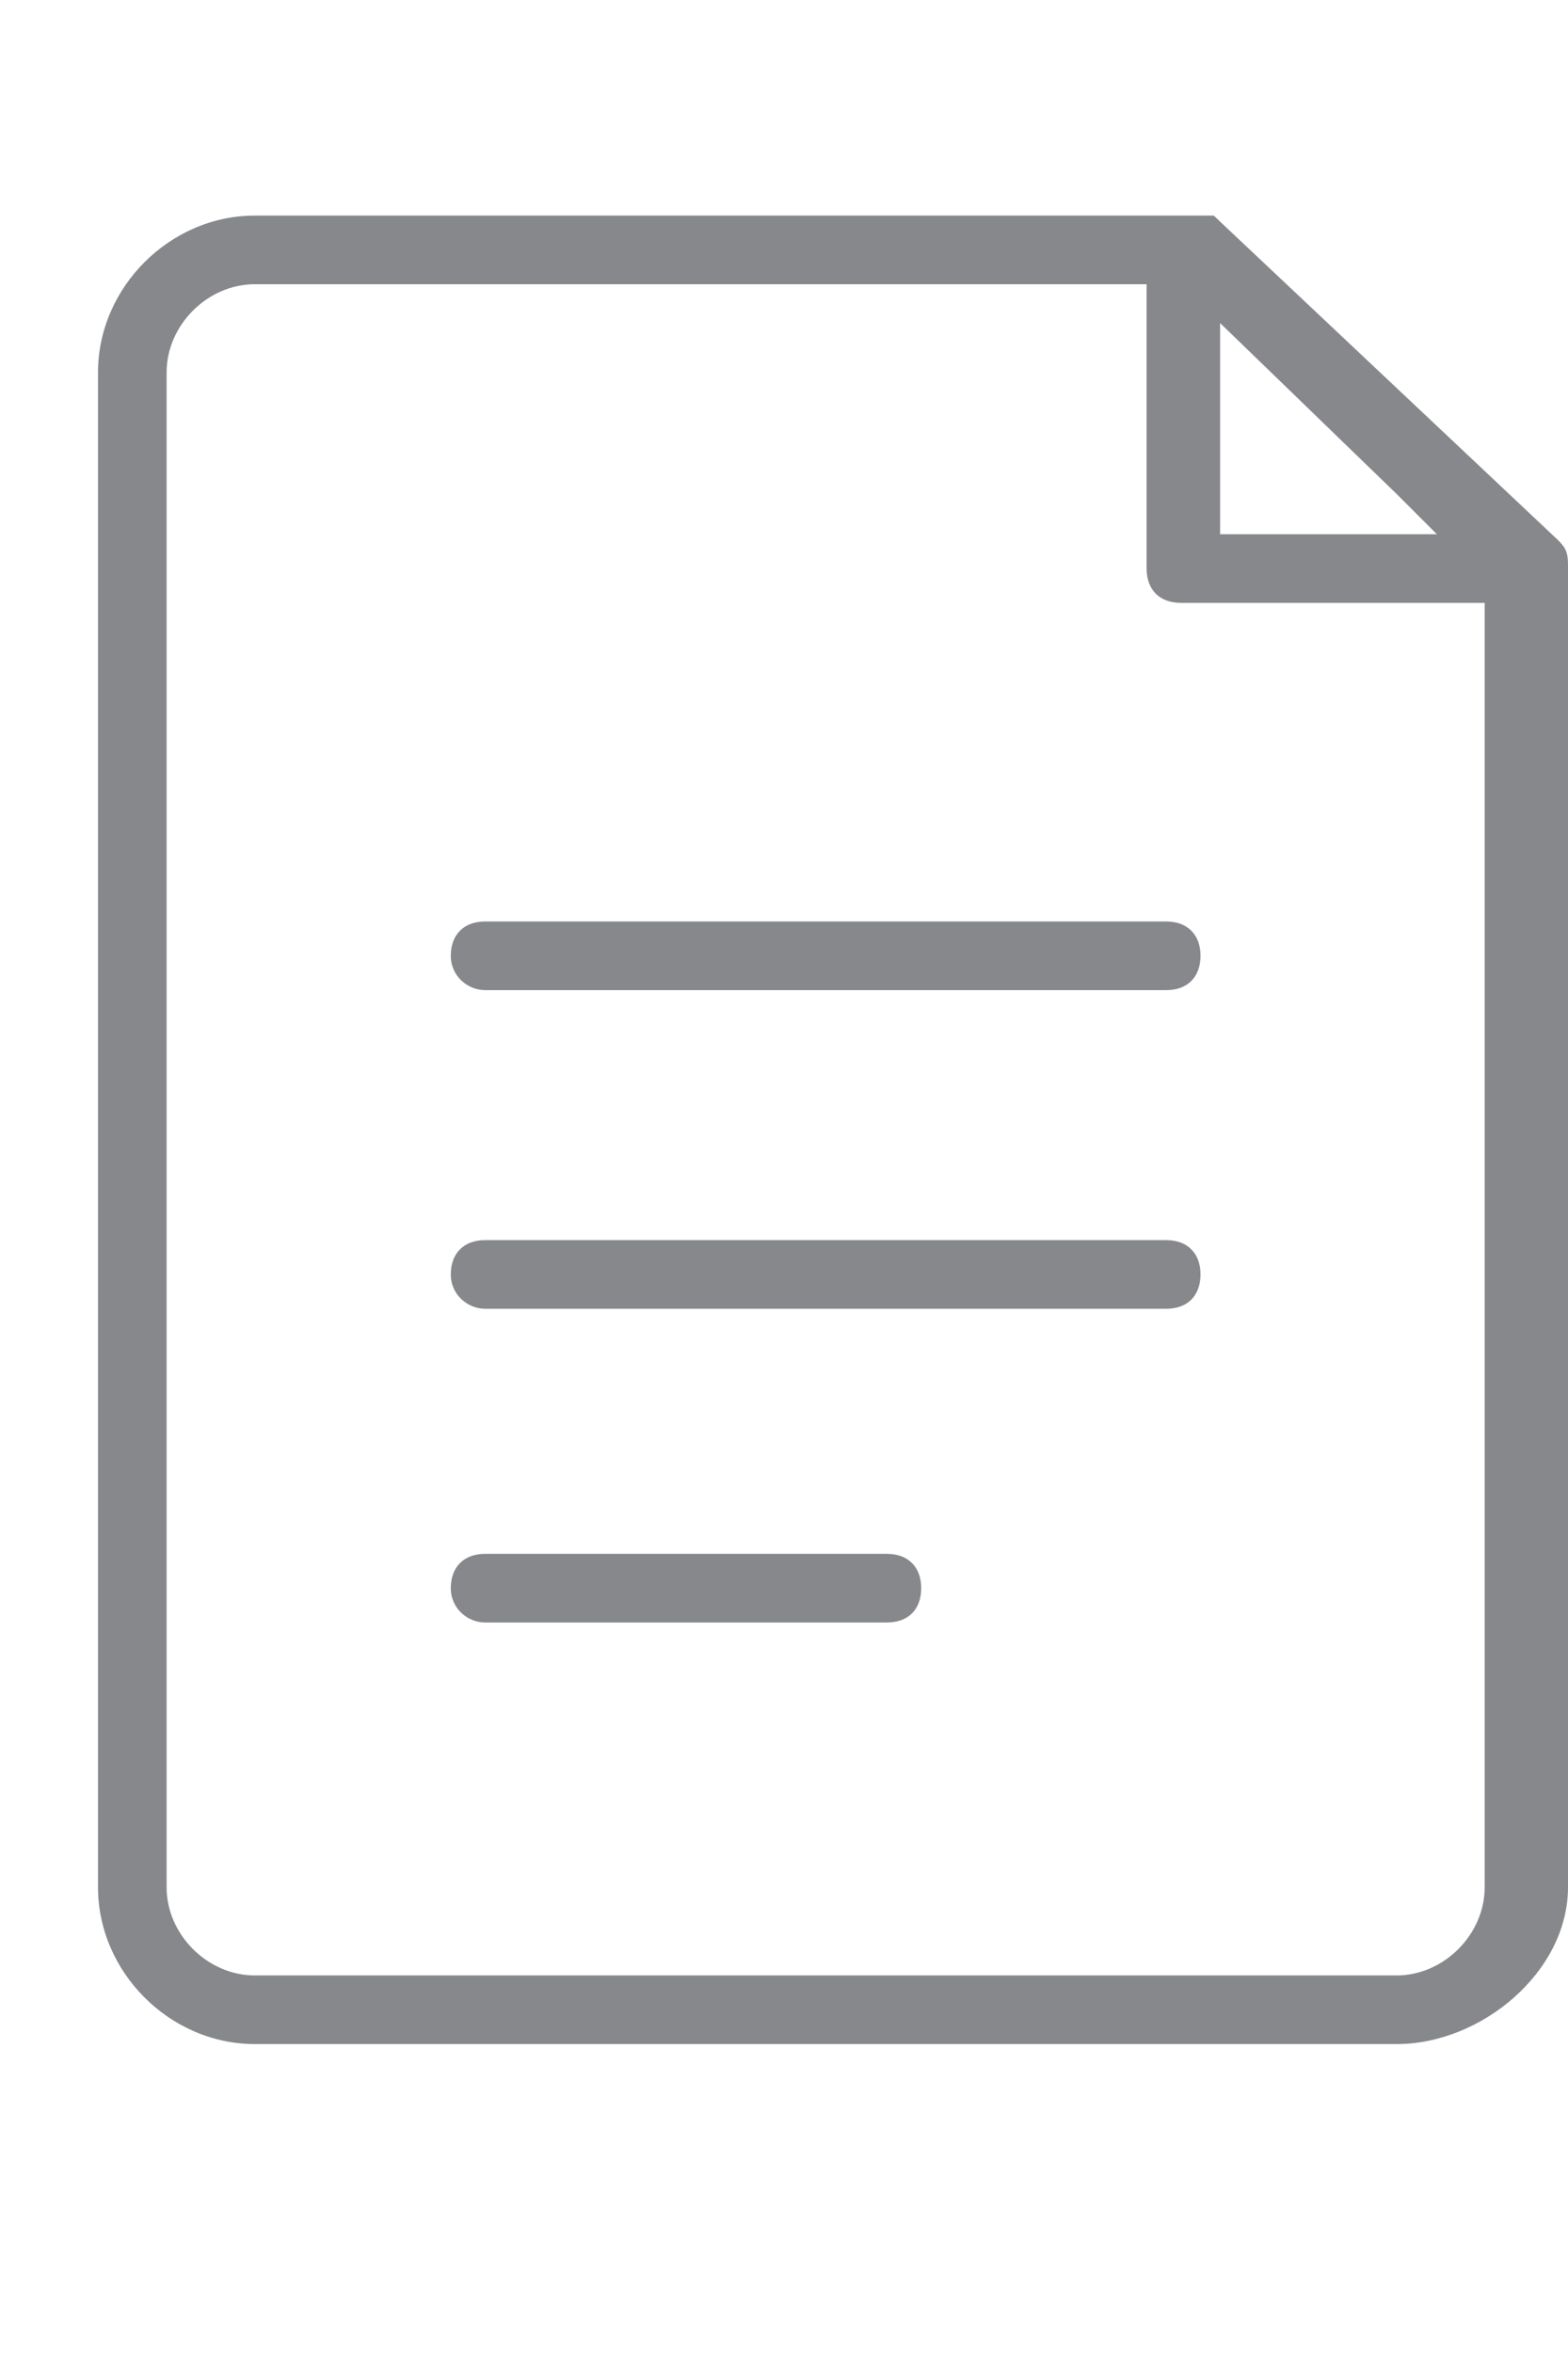 <svg width="16" height="24" viewBox="0 0 16 24" fill="none" xmlns="http://www.w3.org/2000/svg">
<g opacity="0.7">
<path d="M4.6 9.749C4.6 9.633 4.638 9.548 4.694 9.493C4.749 9.437 4.834 9.399 4.95 9.399H11.9C12.016 9.399 12.101 9.437 12.156 9.493C12.212 9.548 12.25 9.633 12.25 9.749C12.25 9.865 12.212 9.95 12.156 10.006C12.101 10.061 12.016 10.099 11.9 10.099H4.95C4.773 10.099 4.6 9.957 4.6 9.749Z" fill="#53555A"/>
<path d="M11.9 13.349H4.95C4.773 13.349 4.6 13.207 4.6 12.999C4.6 12.883 4.638 12.798 4.694 12.743C4.749 12.687 4.834 12.649 4.95 12.649H11.9C12.016 12.649 12.101 12.687 12.156 12.743C12.212 12.798 12.25 12.883 12.25 12.999C12.25 13.115 12.212 13.2 12.156 13.256C12.101 13.311 12.016 13.349 11.9 13.349Z" fill="#53555A"/>
<path d="M9.05 16.549H4.95C4.773 16.549 4.6 16.407 4.6 16.199C4.6 16.083 4.638 15.998 4.694 15.943C4.749 15.887 4.834 15.849 4.95 15.849H9.05C9.166 15.849 9.251 15.887 9.306 15.943C9.362 15.998 9.4 16.083 9.4 16.199C9.4 16.315 9.362 16.4 9.306 16.456C9.251 16.511 9.166 16.549 9.05 16.549Z" fill="#53555A"/>
<path fill-rule="evenodd" clip-rule="evenodd" d="M7.65 20.849H2.6C1.733 20.849 1 20.116 1 19.249V3.799C1 2.932 1.733 2.199 2.6 2.199H12.383L12.385 2.2C12.392 2.205 12.399 2.212 12.41 2.222C12.42 2.232 12.431 2.242 12.444 2.255L15.896 5.507C15.97 5.581 16 5.624 16 5.76V13.299V19.249C16 20.114 15.115 20.849 14.252 20.849H7.65ZM11.794 6.056C11.849 6.111 11.934 6.149 12.05 6.149H15.15V13.507V19.249C15.15 19.732 14.732 20.149 14.252 20.149H7.65H2.6C2.117 20.149 1.7 19.732 1.7 19.249V3.799C1.7 3.316 2.117 2.899 2.6 2.899H11.7V5.799C11.7 5.915 11.738 6 11.794 6.056ZM12.45 5.449V3.295L14.256 5.043L14.662 5.449H12.45Z" fill="#53555A"/>
</g>
</svg>
